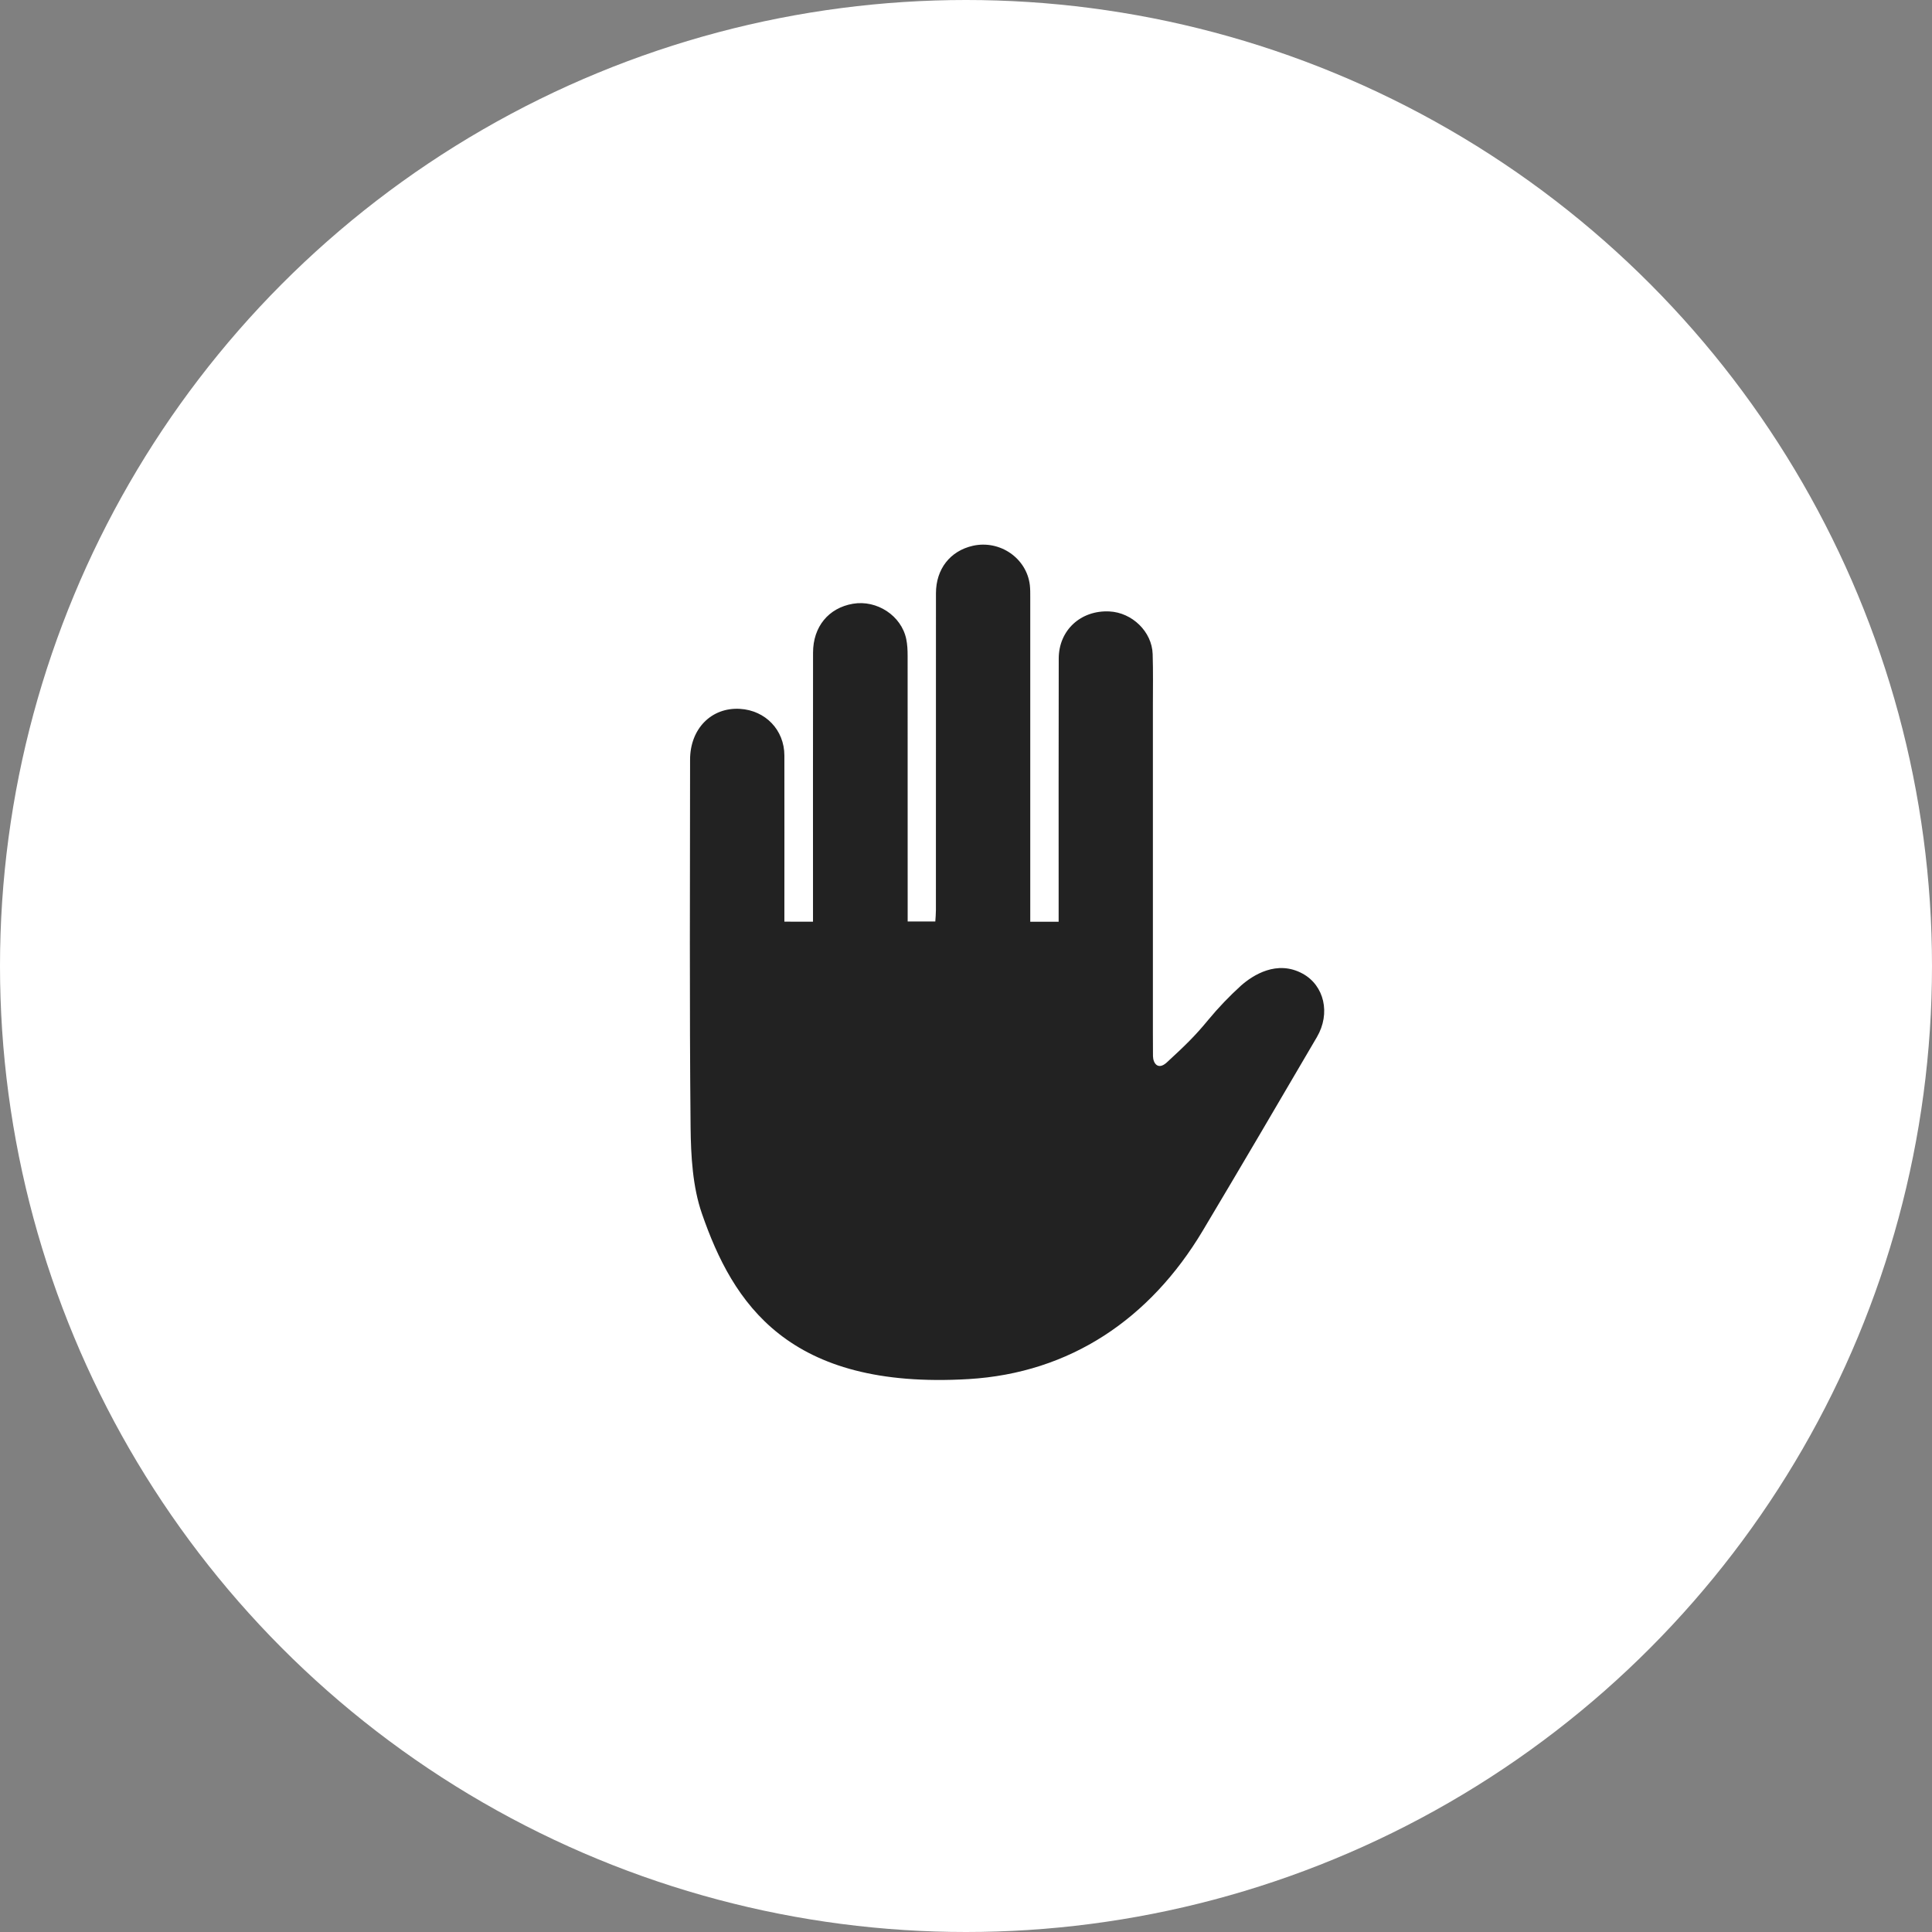 <svg fill="none" height="42" viewBox="0 0 42 42" width="42" xmlns="http://www.w3.org/2000/svg"><rect x="0" y="0" width="42" height="42" fill="#808080" stroke="none"/><circle cx="21" cy="21" fill="#fff" r="21"/><path d="m17.674 20.037v-.269c0-1.86-.002-3.72.001-5.579 0-.565.337-.973.867-1.064.522-.089 1.054.26 1.159.768.025.119.03.243.03.365.002 1.833.001 3.665.001 5.497v.277h.601c.005-.079.013-.164.013-.248.001-2.295 0-4.591.001-6.886 0-.529.309-.921.801-1.033.587-.132 1.171.268 1.24.855.01.088.009.177.009.265.001 2.261 0 4.523 0 6.785v.268h.617v-.266c0-1.819-.002-3.638.002-5.456.001-.616.479-1.054 1.101-1.024.495.024.926.44.941.927.012.374.005.749.005 1.124v7.086c0 .102 0 .429.002.531.003.156.11.312.302.135.39-.36.608-.568.899-.923.22-.266.459-.515.714-.747.256-.225.78-.565 1.34-.258.468.257.611.862.308 1.379-.823 1.406-1.647 2.811-2.482 4.21-1.145 1.916-2.881 3.092-5.09 3.224-3.933.234-5.125-1.657-5.797-3.598-.202-.584-.239-1.25-.246-1.877-.026-2.663-.012-5.327-.011-7.99 0-.673.464-1.142 1.085-1.105.554.033.964.46.965 1.013.002 1.117 0 2.234 0 3.352v.261z" fill="#222"/></svg>
